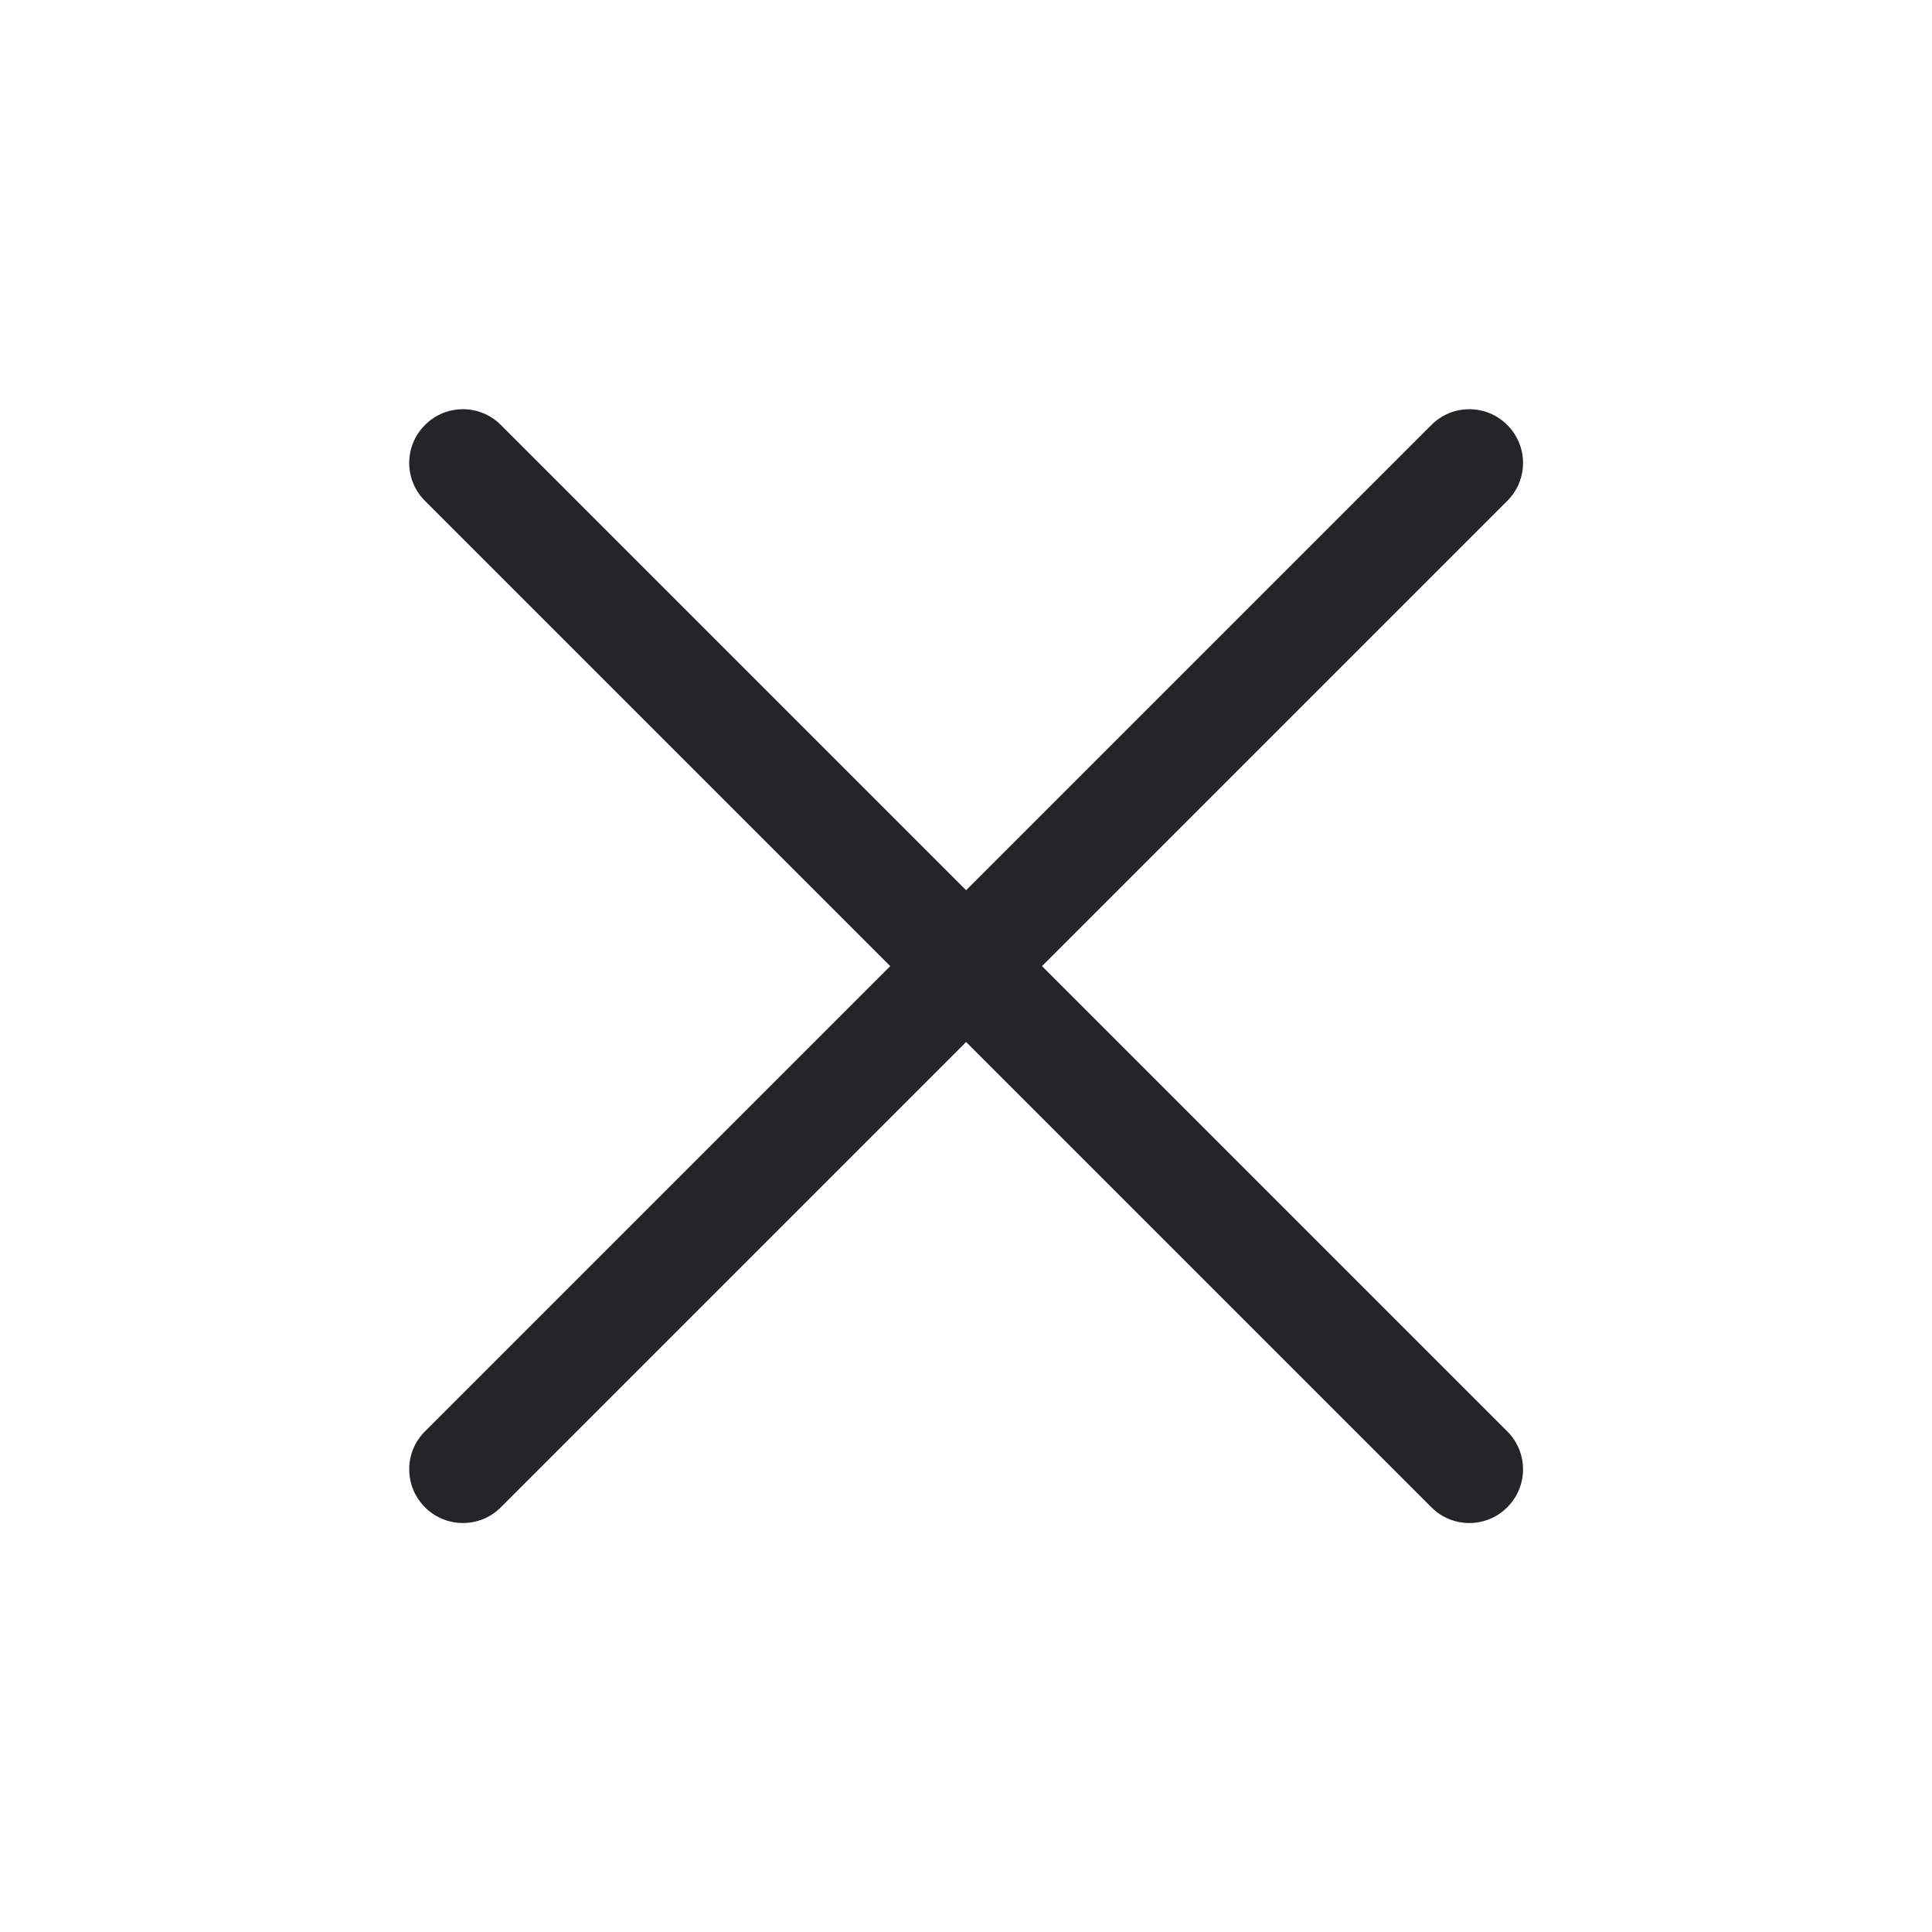 <?xml version='1.0' encoding='UTF-8' standalone='no'?>
<svg width="12.7mm" viewBox="0 0 48 48" baseProfile="tiny" xmlns="http://www.w3.org/2000/svg" xmlns:xlink="http://www.w3.org/1999/xlink" version="1.2" height="12.7mm">
    <style id="current-color-scheme" type="text/css">.ColorScheme-Text {color:#232629;}</style>
    <title>Qt SVG Document</title>
    <desc>Auto-generated by Klassy window decoration</desc>
    <defs/>
    <g stroke-linecap="square" fill-rule="evenodd" stroke-linejoin="bevel" stroke-width="1" fill="none" stroke="black">
        <g class="ColorScheme-Text" font-weight="400" font-family="Noto Sans" font-size="13.333" transform="matrix(2.667,0,0,2.667,0,0)" fill-opacity="1" fill="currentColor" font-style="normal" stroke="none">
            <path fill-rule="nonzero" vector-effect="none" d="M4.666,3.959 L14.041,13.334 C14.237,13.529 14.237,13.846 14.041,14.041 C13.846,14.237 13.529,14.237 13.334,14.041 L3.959,4.666 C3.763,4.471 3.763,4.154 3.959,3.959 C4.154,3.763 4.471,3.763 4.666,3.959 "/>
            <path fill-rule="nonzero" vector-effect="none" d="M14.041,4.666 L4.666,14.041 C4.471,14.237 4.154,14.237 3.959,14.041 C3.763,13.846 3.763,13.529 3.959,13.334 L13.334,3.959 C13.529,3.763 13.846,3.763 14.041,3.959 C14.237,4.154 14.237,4.471 14.041,4.666 "/>
        </g>
    </g>
</svg>
